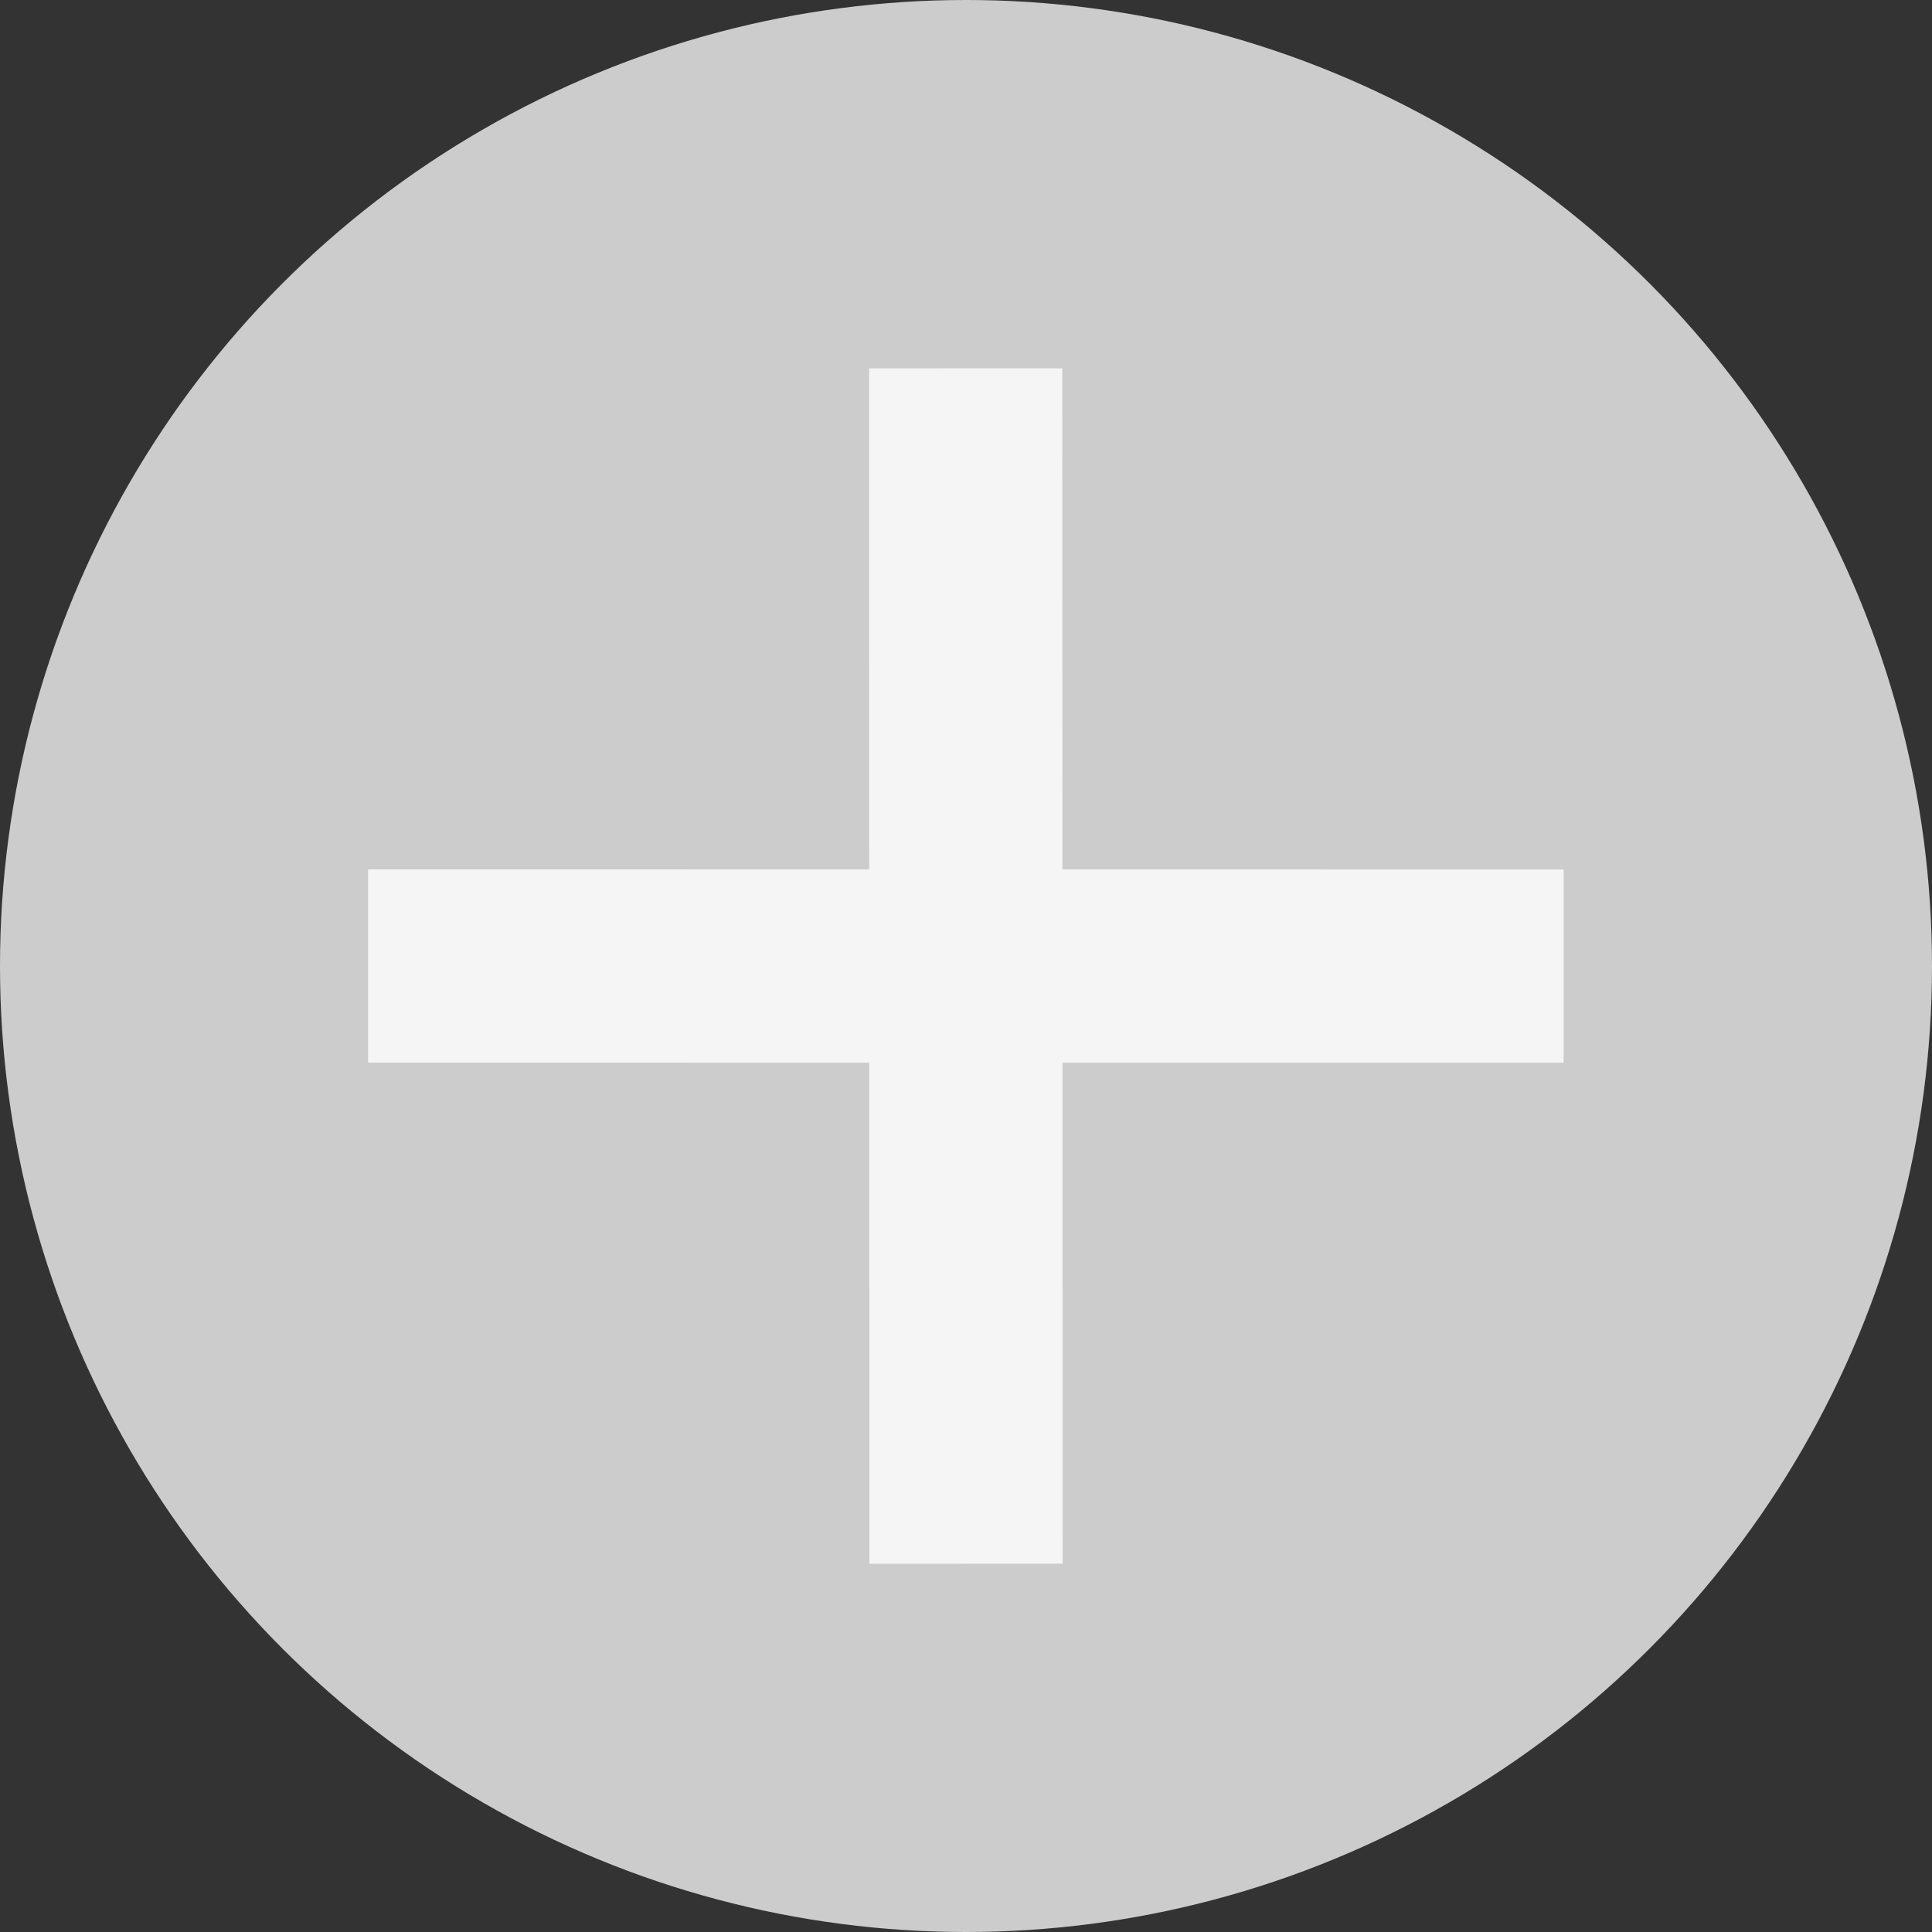 <svg width="20" height="20" viewBox="0 0 20 20" xmlns="http://www.w3.org/2000/svg">
    <rect x="0" y="0" width="20" height="20" fill="#333333" stroke="none"/>
    <g fill="none" fill-rule="evenodd">
        <circle fill="#CCC" cx="10" cy="10" r="10"/>
        <path d="M16.187 10.001 3.81 10m6.187-6.187L10 16.188" stroke="#F5F5F5" stroke-width="2"/>
    </g>
</svg>
